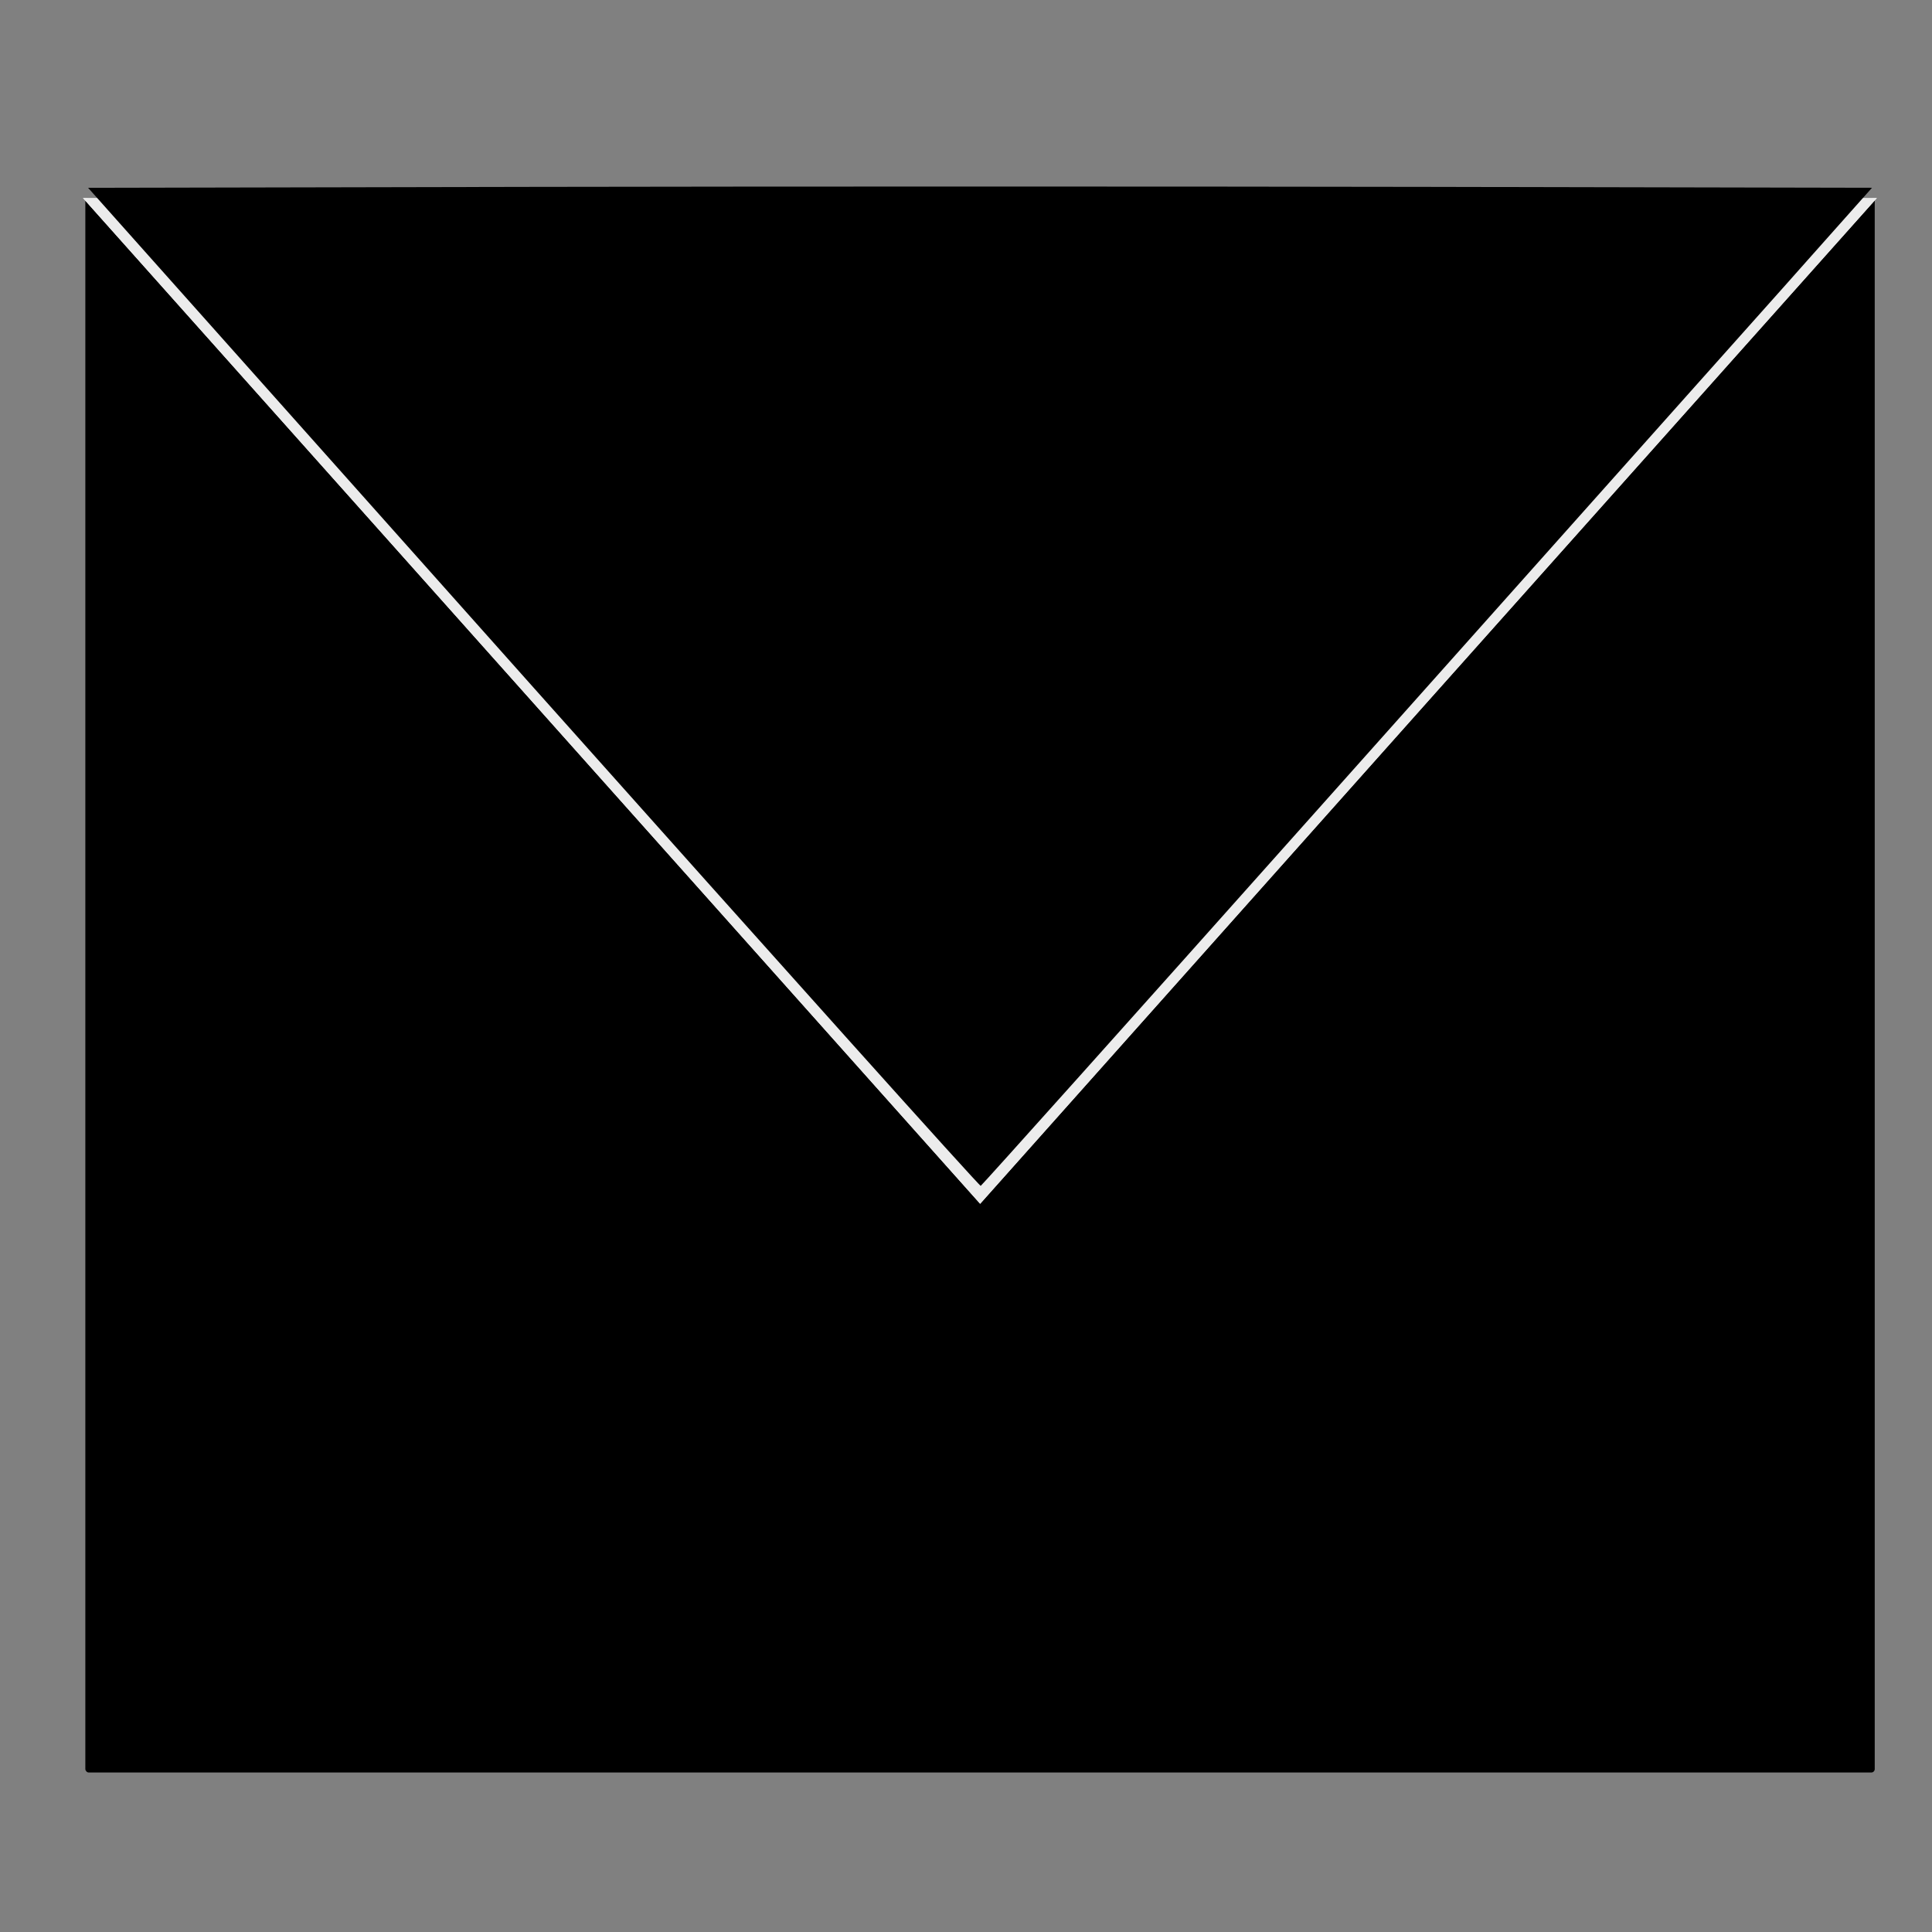 <?xml version="1.0" encoding="UTF-8" standalone="no"?>
<!-- Created with Inkscape (http://www.inkscape.org/) -->

<svg
   width="32"
   height="32"
   viewBox="0 0 8.467 8.467"
   version="1.1"
   id="svg11405"
   inkscape:version="1.2.2 (732a01da63, 2022-12-09)"
   sodipodi:docname="contacto.svg"
   xmlns:inkscape="http://www.inkscape.org/namespaces/inkscape"
   xmlns:sodipodi="http://sodipodi.sourceforge.net/DTD/sodipodi-0.dtd"
   xmlns:xlink="http://www.w3.org/1999/xlink"
   xmlns="http://www.w3.org/2000/svg"
   xmlns:svg="http://www.w3.org/2000/svg">
  <rect x="0" y="0" width="8.467" height="8.467" fill="#808080" stroke="none"/>
  <sodipodi:namedview
     id="namedview11407"
     pagecolor="#ffffff"
     bordercolor="#000000"
     borderopacity="0.25"
     inkscape:showpageshadow="2"
     inkscape:pageopacity="0.0"
     inkscape:pagecheckerboard="true"
     inkscape:deskcolor="#d1d1d1"
     inkscape:document-units="px"
     showgrid="false"
     inkscape:zoom="17.678304"
     inkscape:cx="19.345747"
     inkscape:cy="14.198194"
     inkscape:window-width="1920"
     inkscape:window-height="1057"
     inkscape:window-x="1912"
     inkscape:window-y="-8"
     inkscape:window-maximized="1"
     inkscape:current-layer="layer1" />
  <defs
     id="defs11402" />
  <g
     inkscape:label="Capa 1"
     inkscape:groupmode="layer"
     id="layer1">
    <rect
       style="fill:#000000;stroke-width:0"
       id="rect11637"
       width="7.842"
       height="6.9"
       x="0.374"
       y="0.868"
       ry="0.015" />
    <path
       sodipodi:type="star"
       style="fill:#ececec;stroke-width:0"
       id="path11639"
       inkscape:flatsided="false"
       sodipodi:sides="3"
       sodipodi:cx="0.47892982"
       sodipodi:cy="1.0027592"
       sodipodi:r1="4.5348663"
       sodipodi:r2="2.2674334"
       sodipodi:arg1="1.5707963"
       sodipodi:arg2="2.6179939"
       inkscape:rounded="0"
       inkscape:randomized="0"
       d="m 0.479,5.538 -1.964,-3.401 -1.964,-3.401 3.927,-4e-7 3.927,1e-7 -1.964,3.401 z"
       inkscape:transform-center-y="0.73470268"
       transform="matrix(1.001,0,0,0.648,3.816,1.687)" />
    <use
       x="0"
       y="0"
       xlink:href="#path11639"
       inkscape:transform-center-y="0.73470268"
       id="use11814"
       style="fill:#000000" />
    <path
       style="fill:#000000;stroke-width:0"
       d="M 2.337,3.012 0.386,0.823 2.341,0.819 c 1.075,-0.002 2.834,-0.002 3.909,0 L 8.204,0.823 7.937,1.123 C 7.791,1.288 7.565,1.54 7.437,1.684 7.309,1.828 6.552,2.676 5.755,3.57 4.959,4.463 4.303,5.195 4.298,5.197 4.292,5.199 3.41,4.215 2.337,3.012 Z"
       id="path11816" />
  </g>
</svg>
